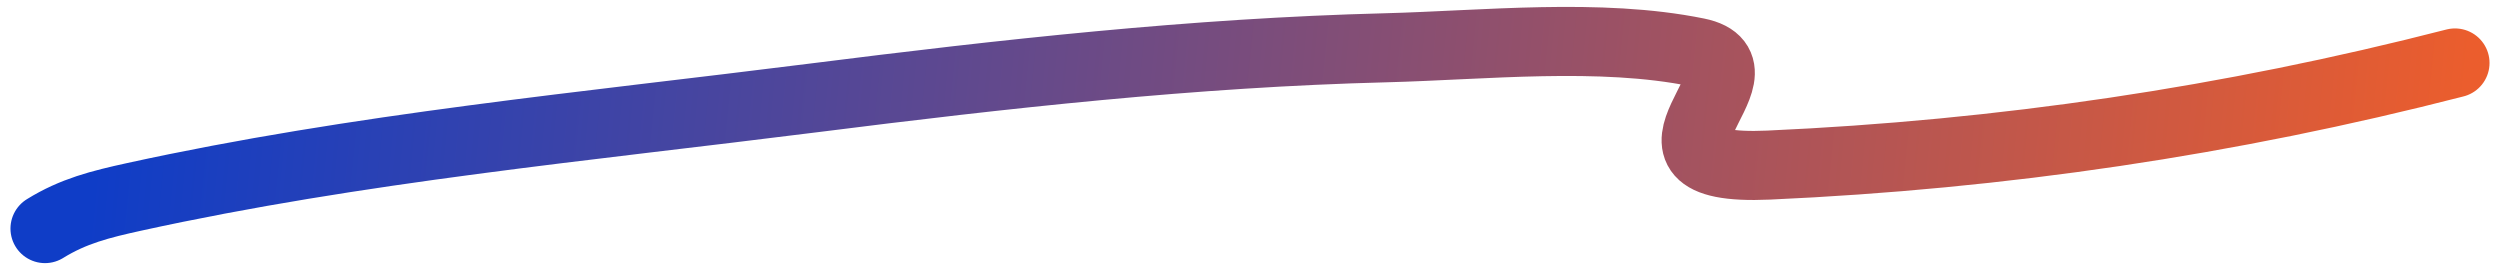 <svg width="181" height="20" viewBox="0 0 181 20" fill="none" xmlns="http://www.w3.org/2000/svg">
<path id="Vector 90" d="M3.258 16.55C5.309 15.28 7.264 14.79 9.72 14.252C25.853 10.714 42.522 9.156 58.888 7.09C72.667 5.35 86.432 3.813 100.327 3.459C107.468 3.276 115.806 2.355 122.879 3.792C128.749 4.984 116.341 12.477 128.042 11.953C144.947 11.195 161.385 8.764 177.742 4.558" stroke="url(#paint0_linear_1_182)" stroke-width="5" stroke-linecap="round"/>
<defs>
<linearGradient id="paint0_linear_1_182" x1="7.712" y1="3" x2="177.209" y2="20.243" gradientUnits="userSpaceOnUse">
<stop stop-color="#0F3DC7"/>
<stop offset="1" stop-color="#EB5D2D"/>
<stop offset="1" stop-color="white" stop-opacity="0"/>
<stop offset="1" stop-color="#EB5D2D"/>
</linearGradient>
</defs>
</svg>
